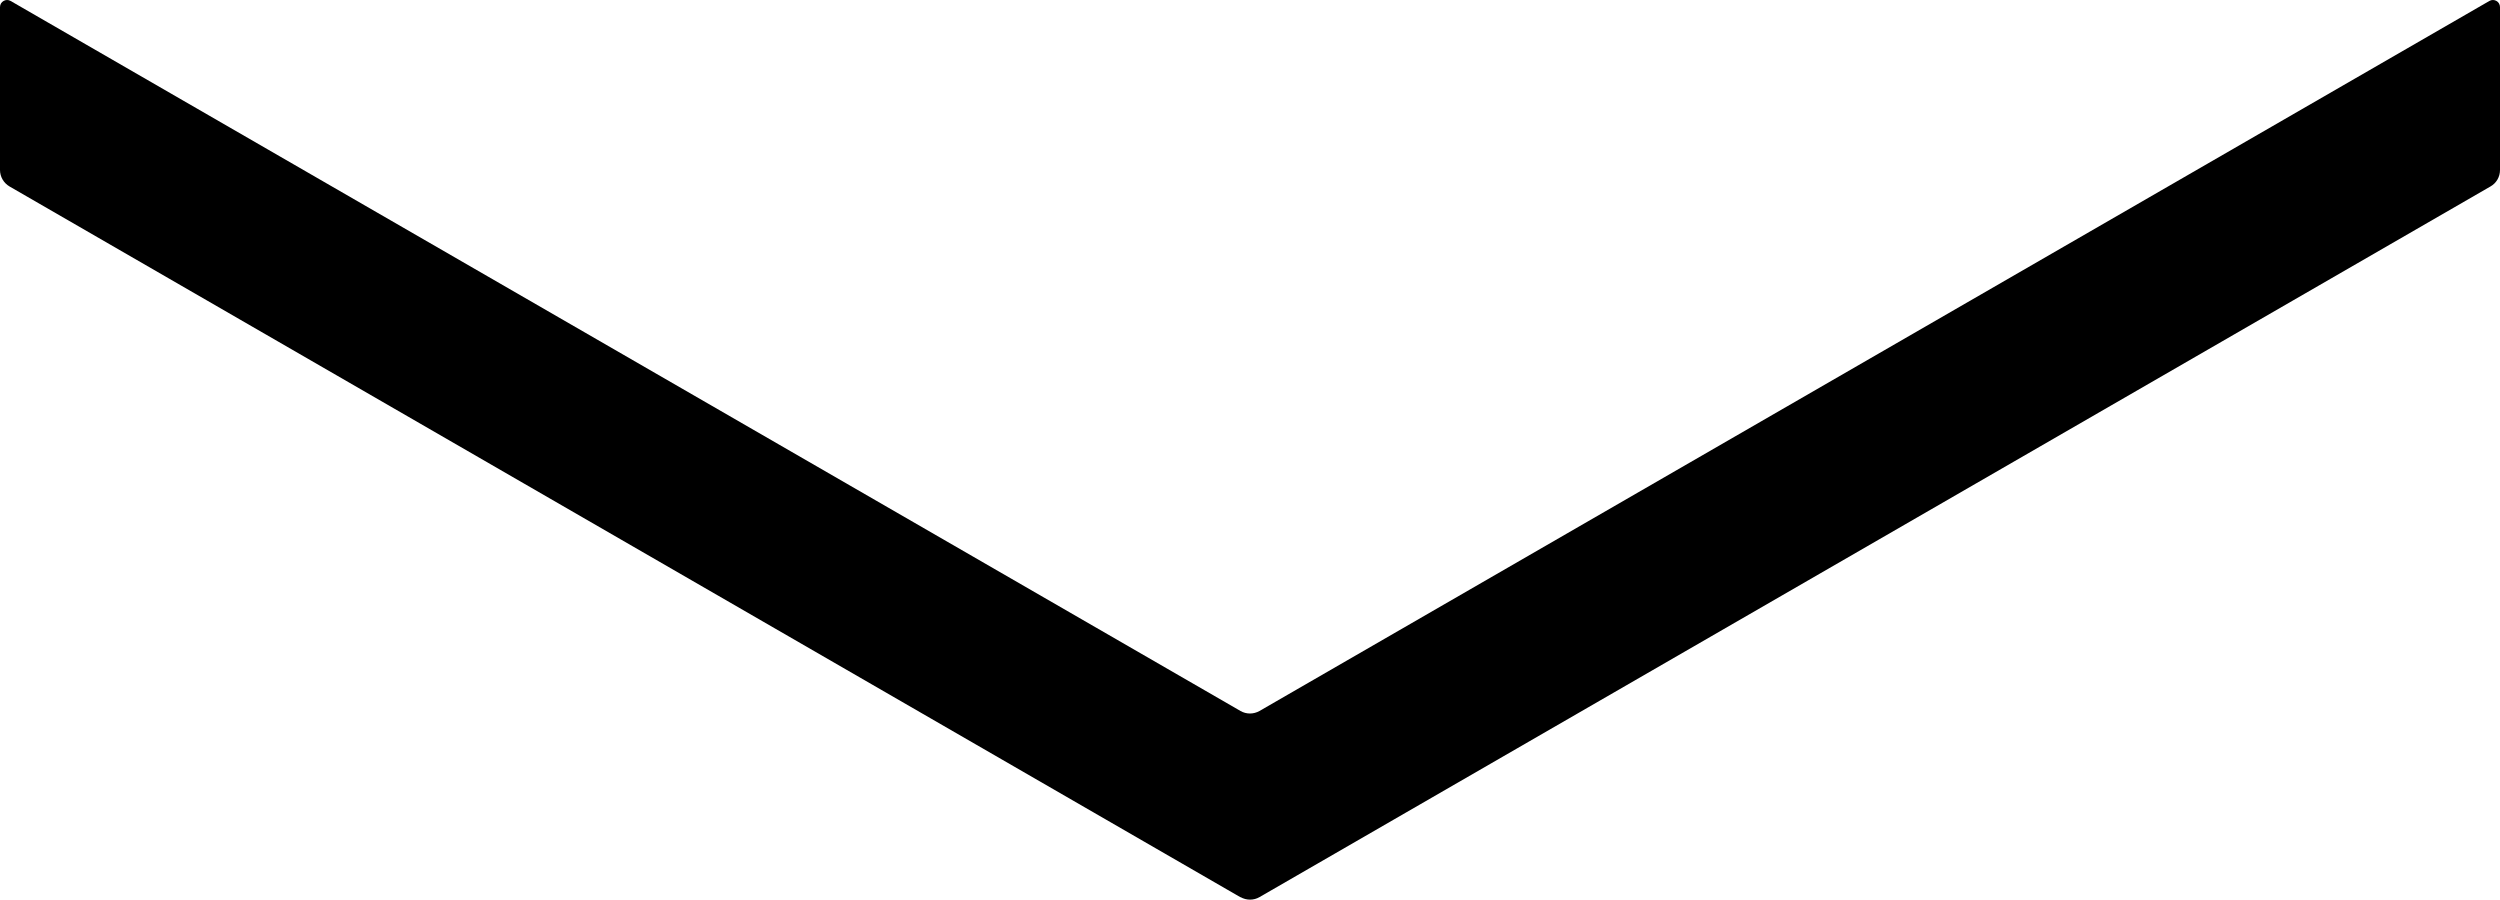 <?xml version="1.0" encoding="UTF-8"?>
<svg id="Layer_2" data-name="Layer 2" xmlns="http://www.w3.org/2000/svg" viewBox="0 0 155 55.79">
  <g id="Layer_1-2" data-name="Layer 1">
    <path d="M76.91,55.63L.59,11.56c-.36-.21-.59-.6-.59-1.02V.44C0,.1.37-.11.66.06l76.25,44.02c.36.21.81.21,1.18,0L154.34.06c.29-.17.66.04.66.38v10.1c0,.42-.22.81-.59,1.02l-76.32,44.06c-.36.21-.81.21-1.18,0Z"/>
  </g>
</svg>